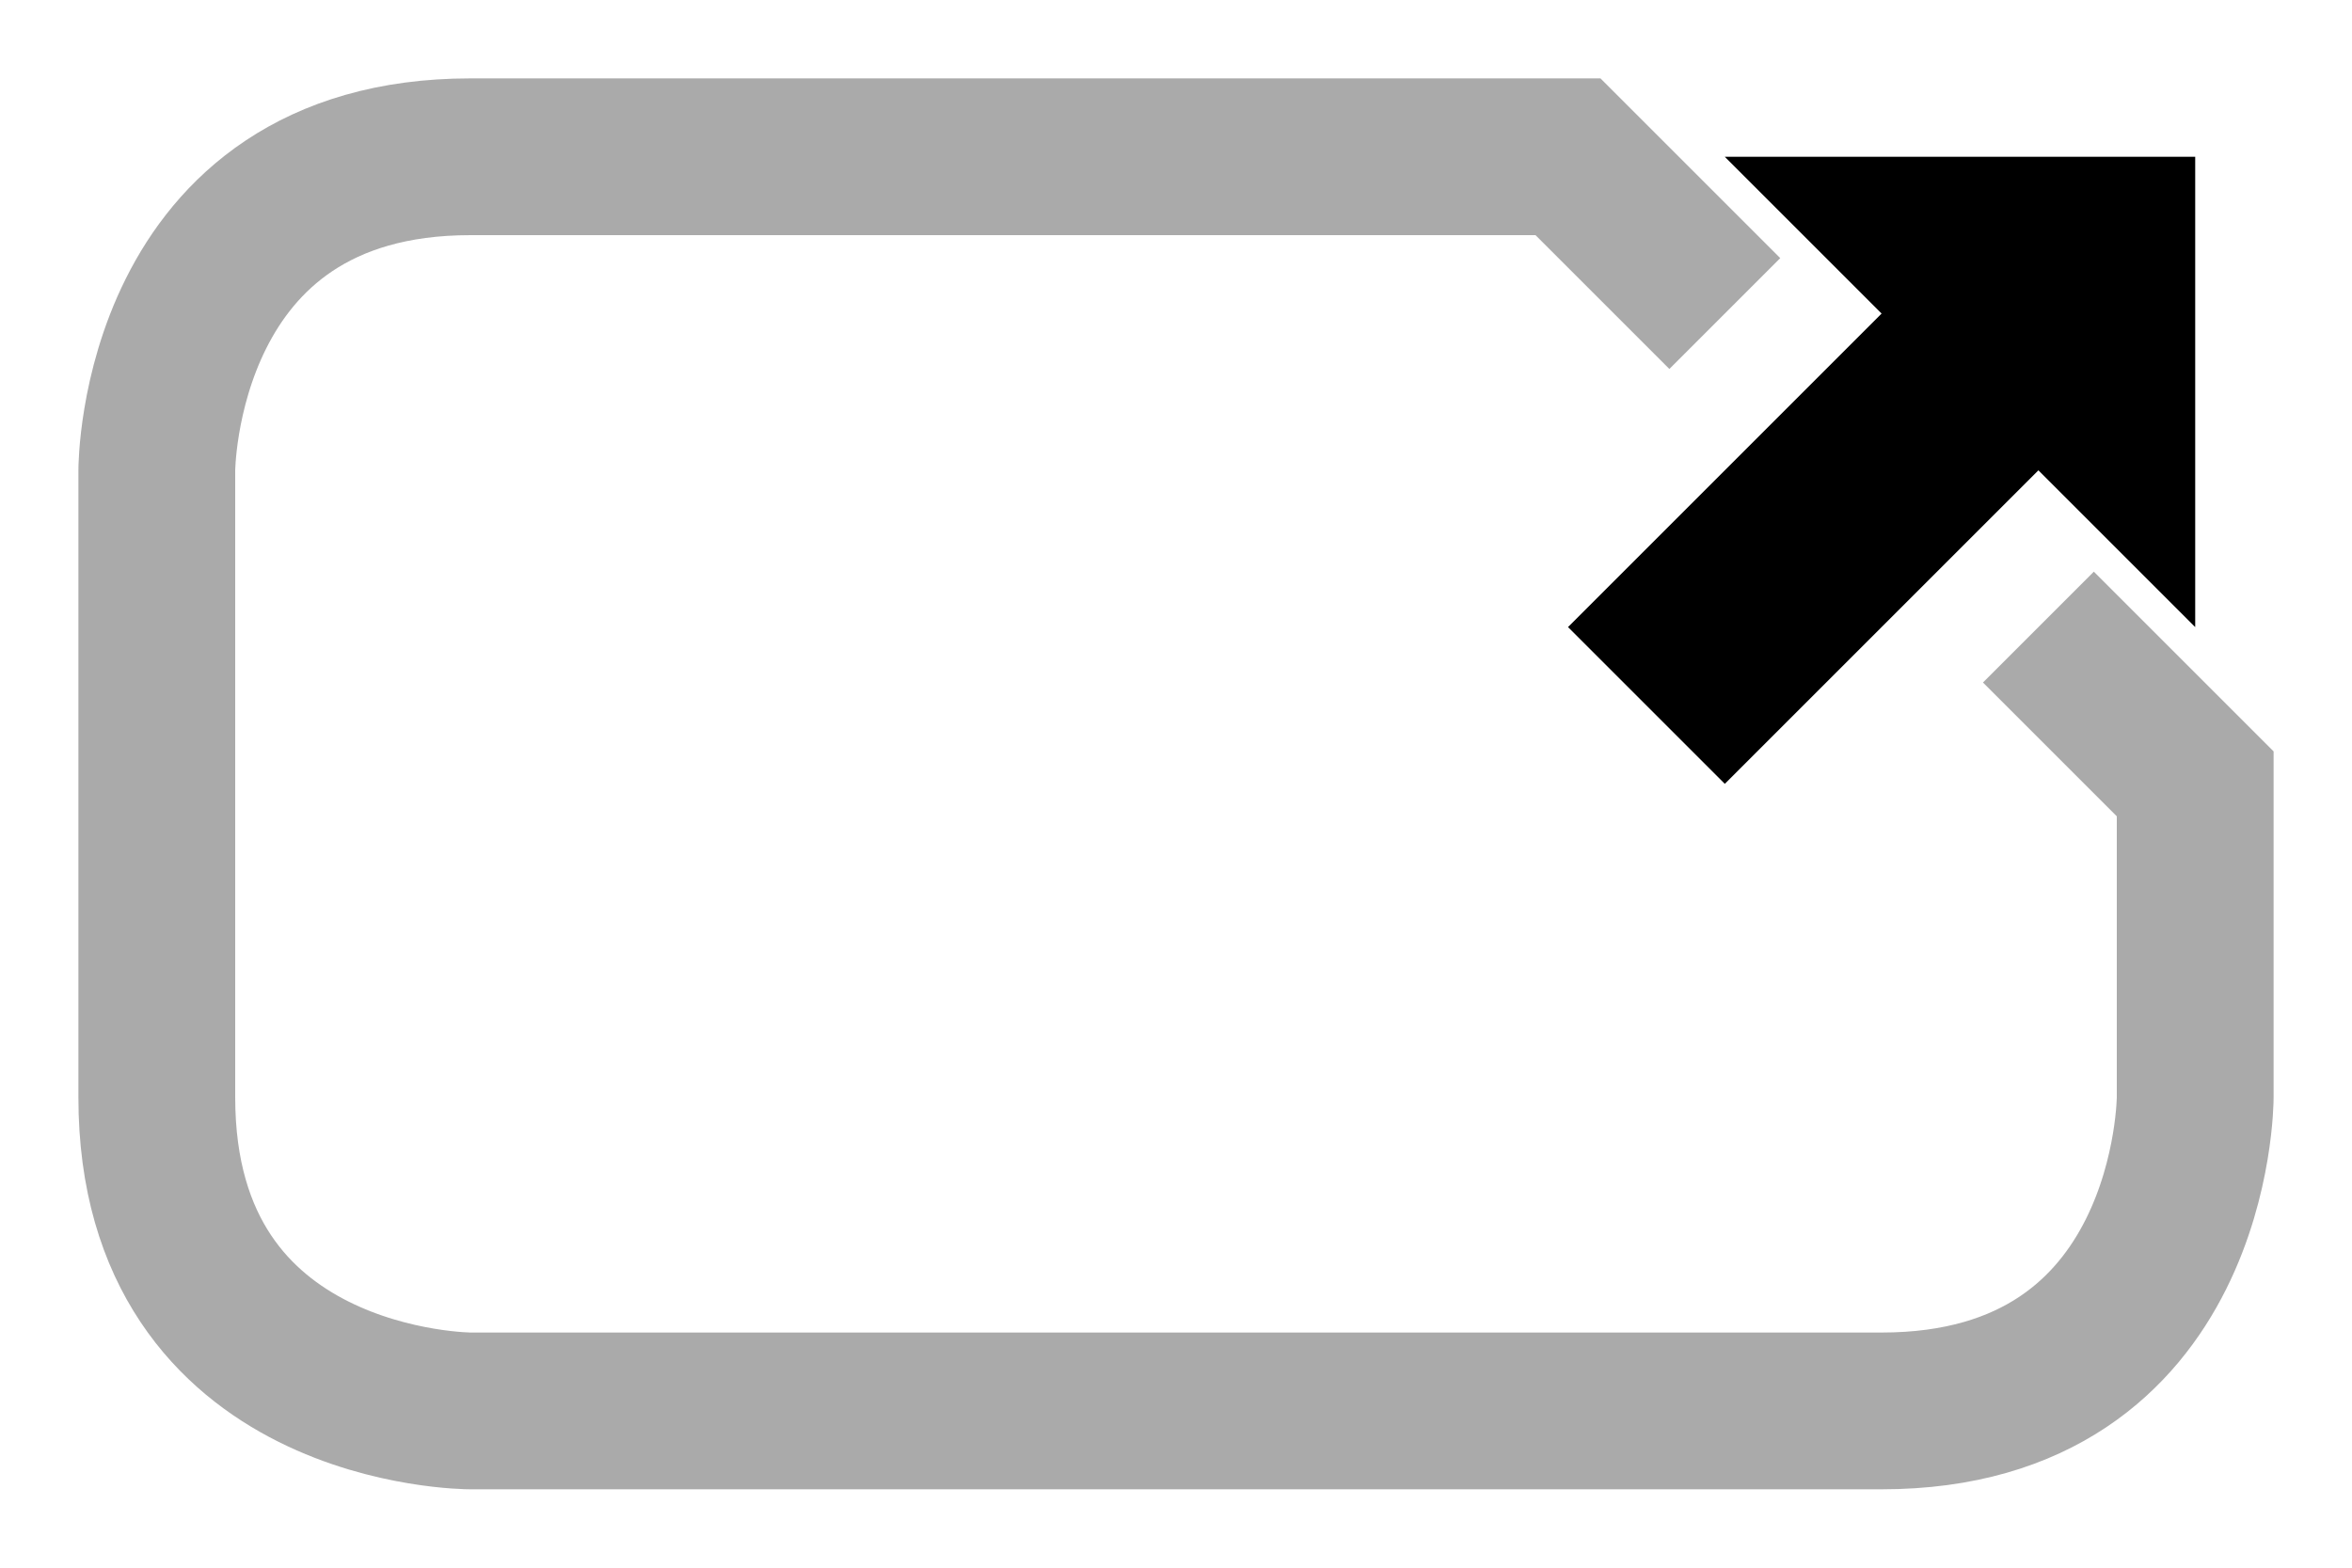 <svg width="15" height="10" version="1.1" viewBox="0 0 15 10" xmlns="http://www.w3.org/2000/svg">
 <path d="m14 1h-3l1 1-2 2 1 1 2-2 1 1v-3"/>
 <path d="m13 4 1 1v2s0 2-2 2h-9s-2 0-2-2v-4s0-2 2-2h7l1 1" fill="none" stroke="#aaa" stroke-width="1px"/>
</svg>
